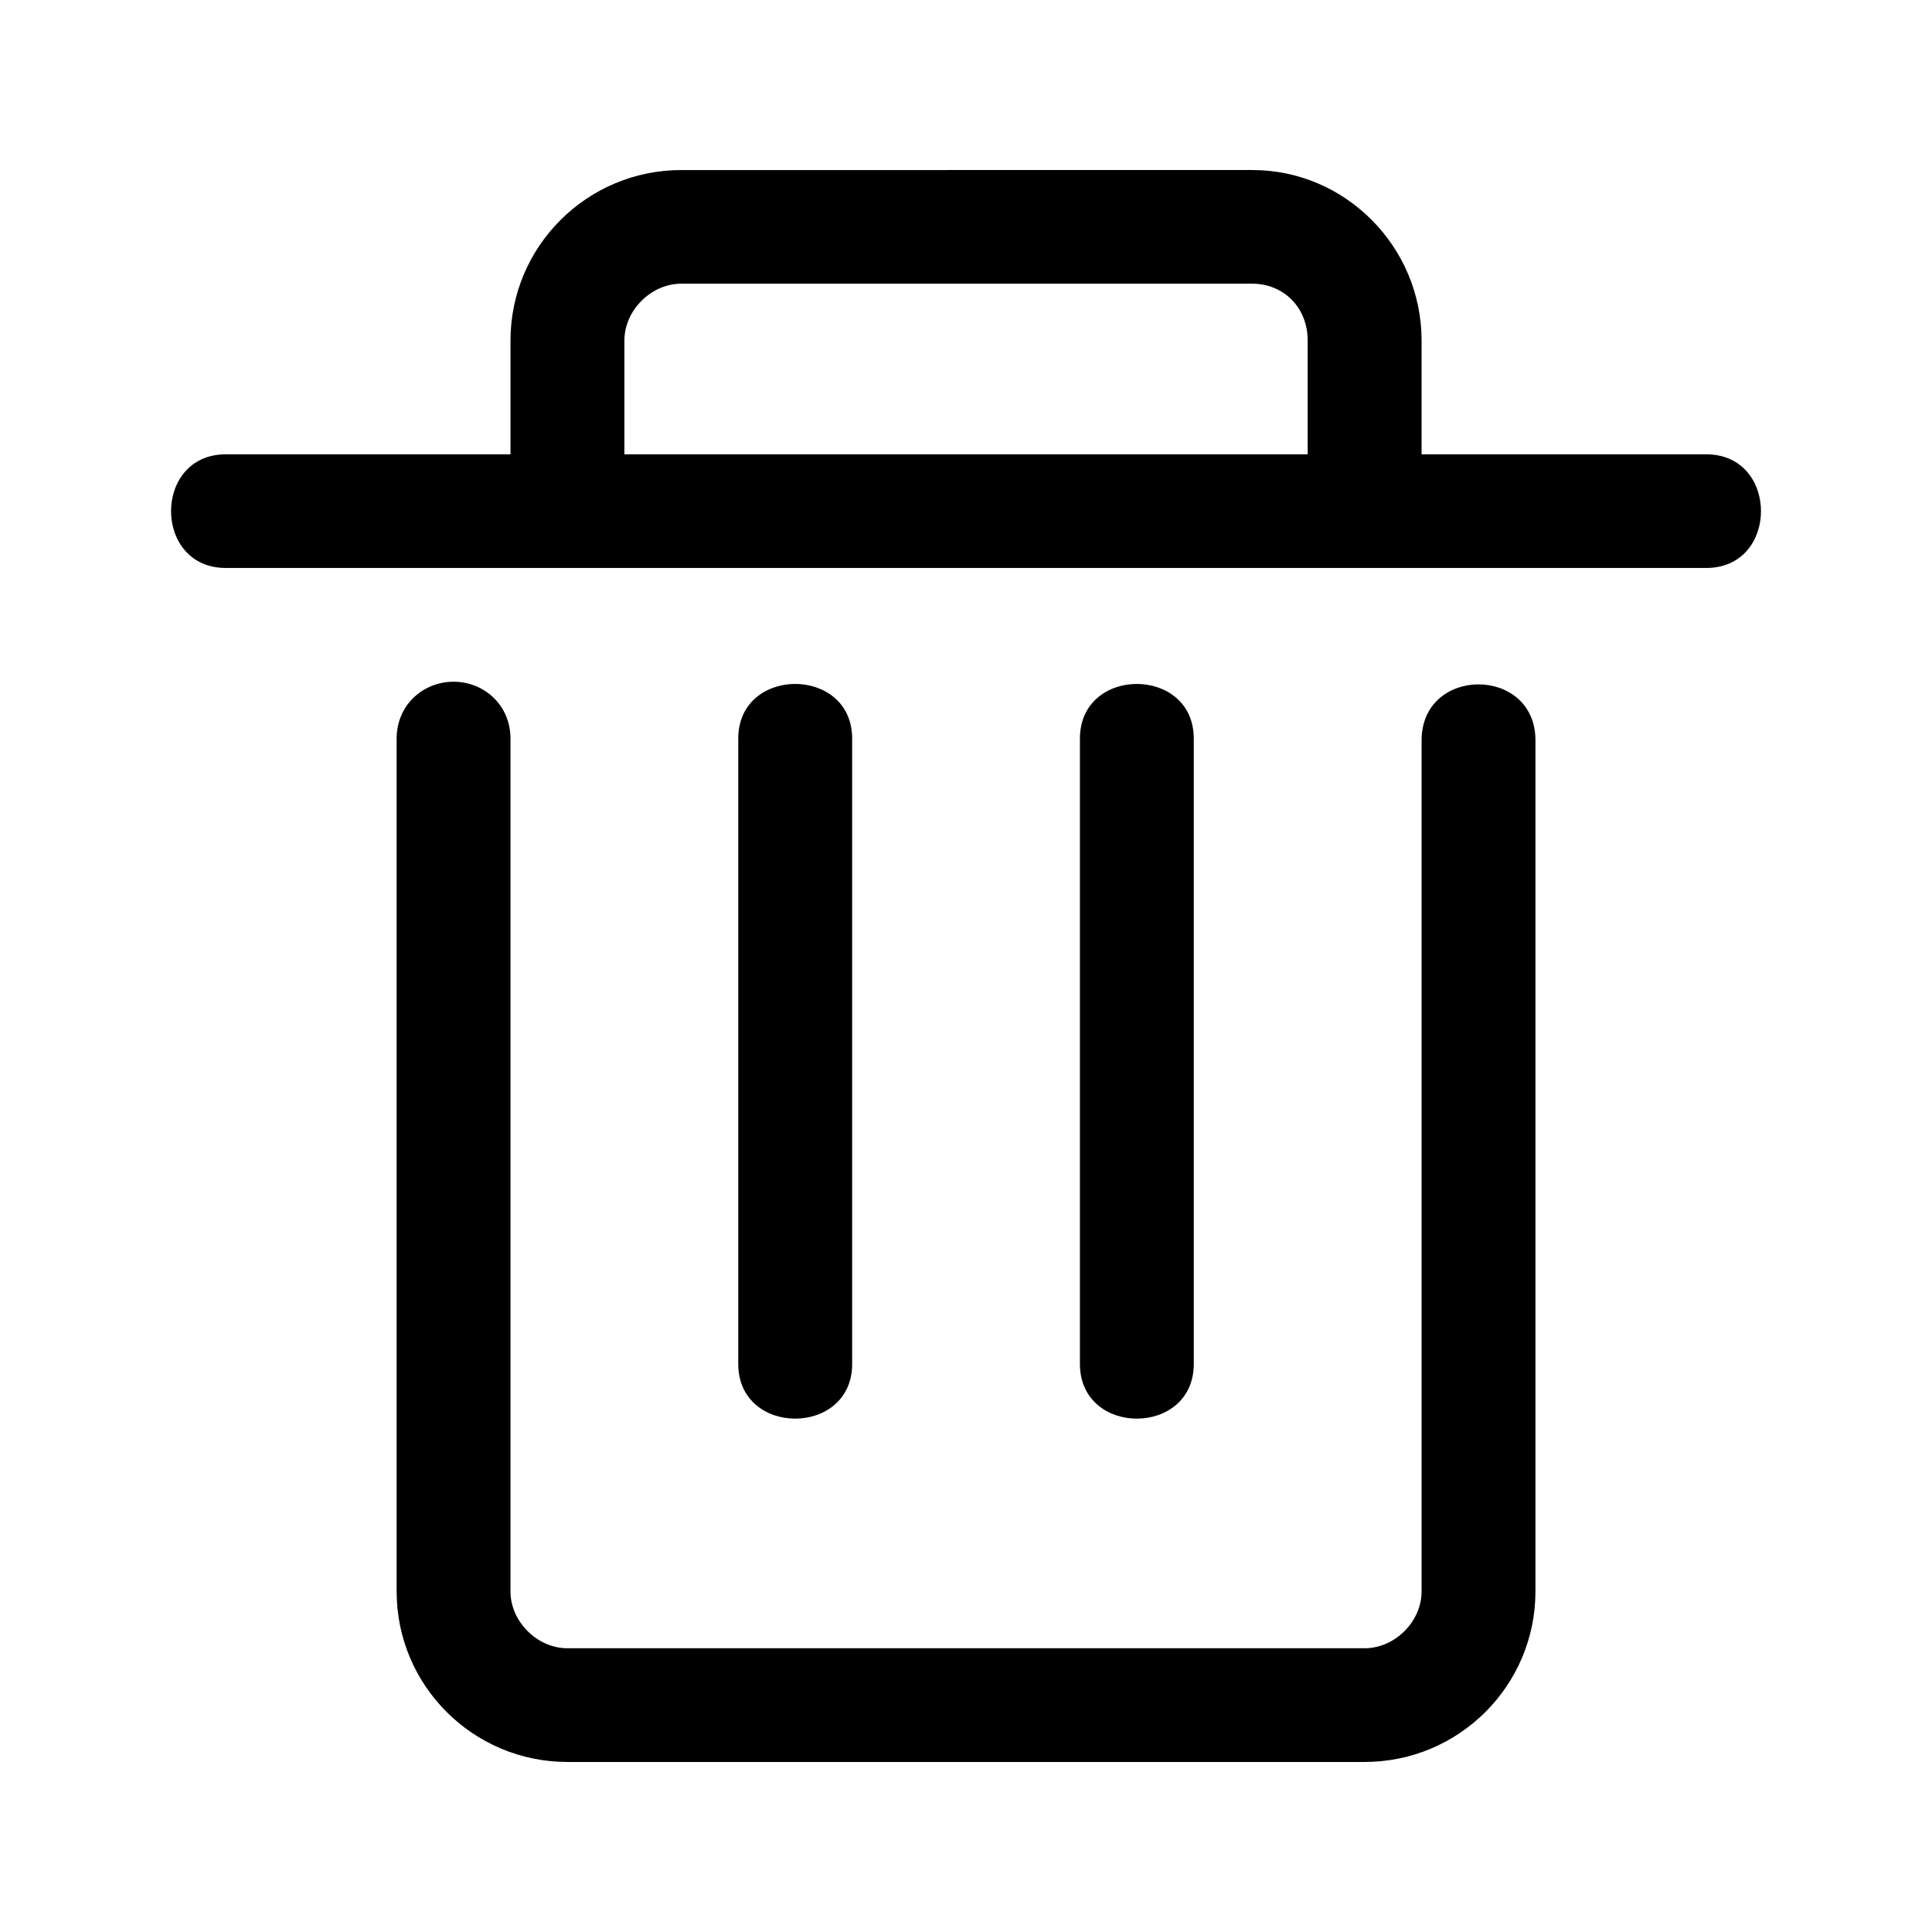 <svg class="icon" viewBox="0 0 1024 1024" version="1.1" xmlns="http://www.w3.org/2000/svg" xmlns:xlink="http://www.w3.org/1999/xlink" width="64" height="64">
  <path d="M572.381 722.936L572.381 391.471c0-38.628 60.346-38.628 60.346 0l0 331.465C632.727 761.568 572.381 761.568 572.381 722.936L572.381 722.936 572.381 722.936zM391.288 722.936L391.288 391.471c0-38.628 60.374-38.628 60.374 0l0 331.465C451.661 761.568 391.288 761.568 391.288 722.936L391.288 722.936 391.288 722.936zM904.369 240.798L753.474 240.798l-1e-8-60.289c0-49.914-40.579-90.384-89.611-90.384L361.113 90.126c-49.994 0-90.545 40.471-90.545 90.384l0 60.289L119.673 240.798c-38.685 0-38.685 60.237 0 60.237l784.695 0C943.025 301.035 943.025 240.798 904.369 240.798L904.369 240.798 904.369 240.798zM330.942 180.509c0-16.009 14.138-30.147 30.171-30.147l302.75 0c16.034 0 29.238 12.247 29.238 30.147l0 60.289L330.942 240.798 330.942 180.509 330.942 180.509zM723.276 933.875L300.739 933.875c-49.966 0-90.517-40.467-90.517-90.379L210.222 391.471c0-17.9 14.138-30.146 30.171-30.146 16.036 0 30.175 12.246 30.175 30.146l0 452.024c0 15.977 14.166 30.114 30.171 30.114l422.537 0c16.032 0 30.198-14.138 30.198-30.114L753.474 392.404c0-39.561 60.346-39.561 60.346 0l0 451.09C813.821 893.408 773.27 933.875 723.276 933.875L723.276 933.875zM723.276 933.875"></path>
</svg>